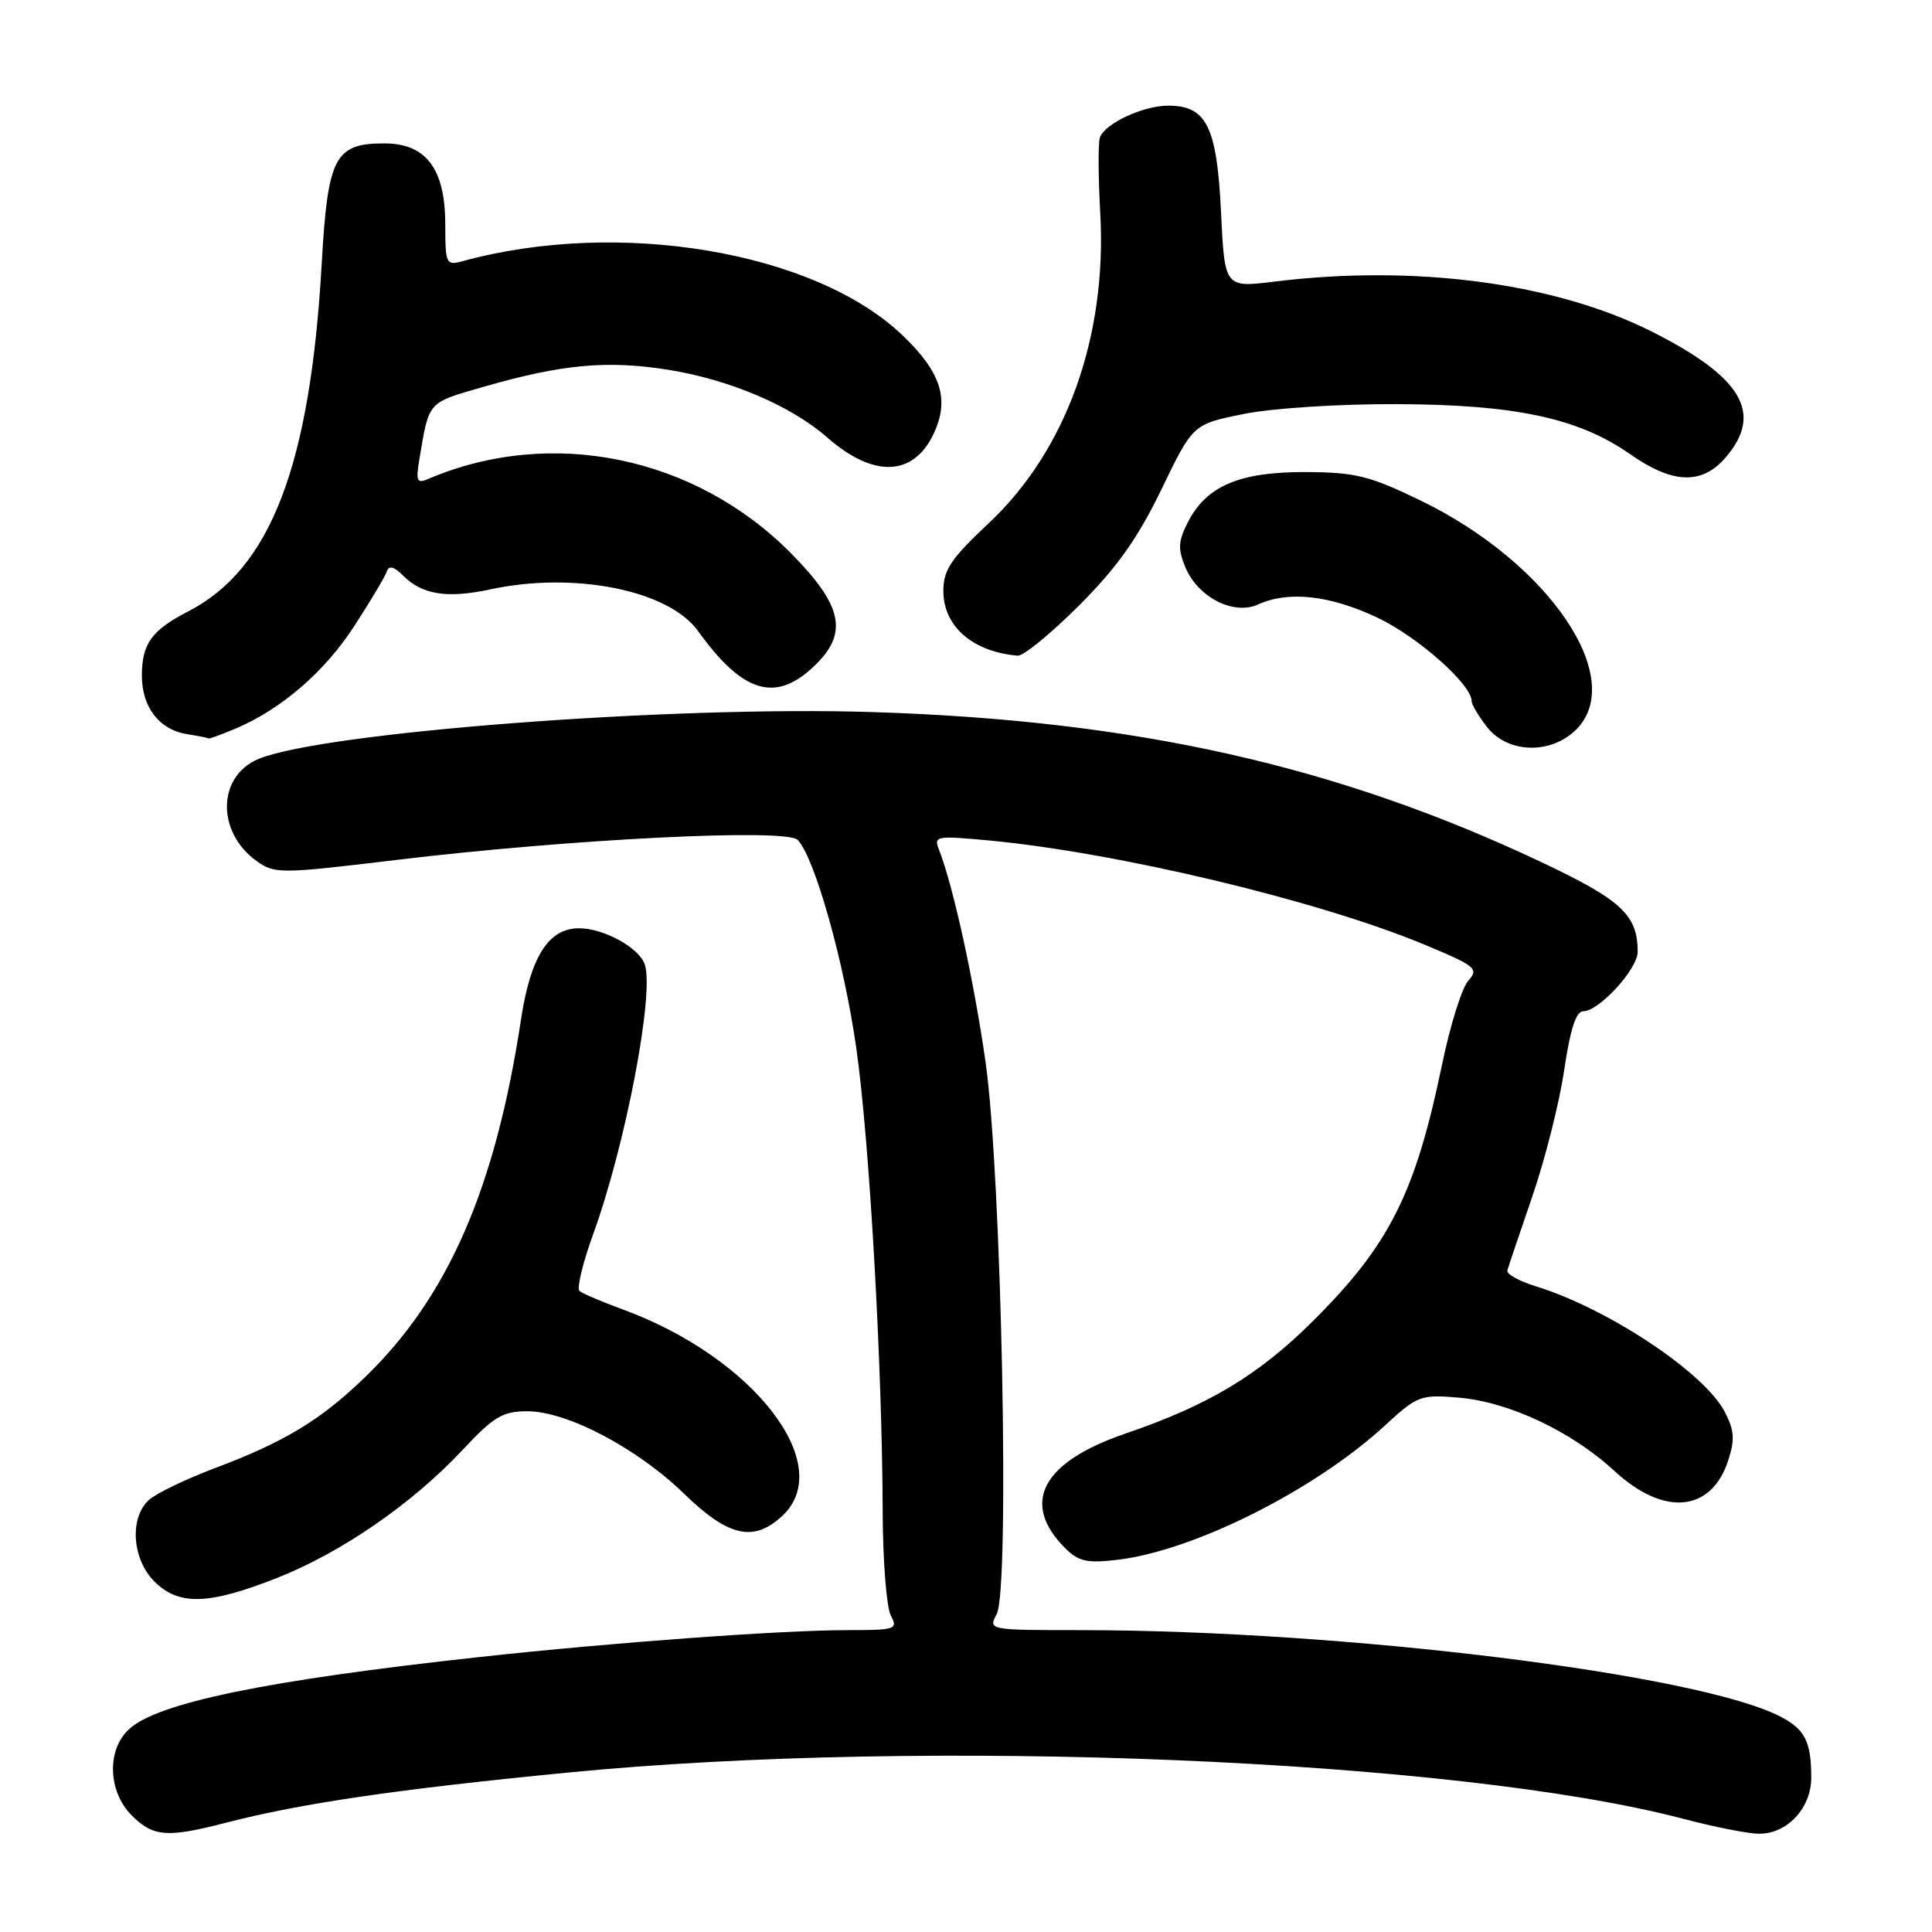 <?xml version="1.0" encoding="UTF-8" standalone="no"?>
<!DOCTYPE svg PUBLIC "-//W3C//DTD SVG 1.1//EN" "http://www.w3.org/Graphics/SVG/1.1/DTD/svg11.dtd" >
<svg xmlns="http://www.w3.org/2000/svg" xmlns:xlink="http://www.w3.org/1999/xlink" version="1.1" viewBox="0 0 256 256">
 <g >
 <path fill="currentColor"
d=" M 29.86 241.54 C 39.90 238.95 52.46 237.10 75.21 234.88 C 122.84 230.21 193.05 233.12 223.00 240.99 C 227.12 242.08 231.65 242.97 233.06 242.98 C 236.81 243.01 240.00 239.59 240.00 235.54 C 240.00 230.78 239.17 229.14 235.90 227.45 C 224.99 221.81 178.12 216.02 143.21 216.00 C 130.98 216.00 130.93 215.99 132.07 213.87 C 133.82 210.60 132.71 155.68 130.60 140.79 C 129.08 130.07 126.29 117.32 124.42 112.59 C 123.70 110.78 124.05 110.72 130.89 111.35 C 147.98 112.94 174.71 119.32 188.75 125.17 C 195.53 127.99 195.98 128.36 194.57 129.93 C 193.72 130.86 192.15 135.87 191.08 141.06 C 187.53 158.15 184.13 164.92 174.02 175.00 C 166.77 182.22 160.16 186.19 149.09 189.97 C 138.03 193.75 135.19 199.19 141.15 205.15 C 142.90 206.90 144.04 207.16 148.08 206.68 C 158.22 205.48 174.24 197.43 183.53 188.87 C 187.79 184.94 188.23 184.77 193.25 185.19 C 199.90 185.74 208.24 189.66 213.92 194.91 C 220.45 200.95 226.72 200.39 228.98 193.57 C 229.90 190.77 229.82 189.56 228.54 187.08 C 225.86 181.89 213.07 173.39 203.50 170.44 C 201.30 169.76 199.60 168.82 199.73 168.35 C 199.86 167.88 201.35 163.45 203.05 158.50 C 204.75 153.55 206.65 146.01 207.27 141.75 C 208.06 136.40 208.83 134.00 209.78 134.00 C 211.88 134.00 217.00 128.41 217.00 126.12 C 217.00 121.23 214.86 119.25 204.14 114.19 C 177.06 101.42 150.37 95.44 115.50 94.35 C 88.84 93.51 42.93 97.02 34.29 100.55 C 28.79 102.80 28.64 110.24 34.00 114.09 C 36.41 115.81 37.11 115.80 52.49 113.95 C 75.61 111.17 104.17 109.74 105.69 111.29 C 107.95 113.59 111.87 127.55 113.48 139.00 C 115.22 151.32 116.90 181.03 116.96 200.32 C 116.98 206.81 117.47 213.00 118.04 214.07 C 119.01 215.89 118.68 216.00 112.29 216.00 C 103.45 216.01 81.13 217.64 63.50 219.57 C 35.22 222.66 20.85 225.63 17.07 229.15 C 14.12 231.90 14.31 237.40 17.45 240.55 C 20.30 243.39 22.13 243.54 29.86 241.54 Z  M 36.70 209.09 C 45.23 205.73 54.66 199.22 61.29 192.13 C 65.43 187.70 66.60 187.00 69.88 187.00 C 75.15 187.00 84.44 191.89 90.68 197.96 C 96.54 203.65 99.89 204.39 103.69 200.83 C 110.86 194.08 99.82 179.83 82.50 173.50 C 79.75 172.49 77.18 171.40 76.79 171.07 C 76.40 170.74 77.21 167.34 78.61 163.50 C 82.88 151.73 86.70 131.79 85.45 127.83 C 84.74 125.61 80.03 123.00 76.72 123.00 C 72.70 123.00 70.31 126.75 69.05 135.00 C 65.64 157.53 59.34 171.93 48.25 182.60 C 42.45 188.19 37.62 191.10 28.49 194.53 C 24.65 195.98 20.71 197.87 19.75 198.74 C 17.13 201.09 17.49 206.58 20.45 209.55 C 23.69 212.78 27.62 212.67 36.70 209.09 Z  M 208.69 96.83 C 215.80 90.14 205.37 74.60 188.17 66.29 C 181.45 63.04 179.58 62.58 173.00 62.55 C 164.27 62.52 159.90 64.37 157.44 69.12 C 156.12 71.68 156.05 72.71 157.06 75.15 C 158.71 79.13 163.45 81.57 166.69 80.10 C 170.73 78.26 176.20 78.86 182.51 81.84 C 187.87 84.38 195.00 90.69 195.00 92.90 C 195.00 93.36 195.93 94.92 197.07 96.37 C 199.76 99.78 205.31 100.00 208.69 96.83 Z  M 31.13 96.58 C 37.23 94.02 43.04 89.01 46.98 82.90 C 49.12 79.60 51.05 76.36 51.26 75.71 C 51.54 74.89 52.21 75.07 53.40 76.26 C 55.95 78.81 59.24 79.33 64.99 78.09 C 76.14 75.70 88.61 78.21 92.50 83.62 C 98.52 92.00 102.93 93.22 108.19 87.96 C 112.39 83.77 111.55 80.14 104.85 73.35 C 92.11 60.45 73.01 56.52 56.75 63.46 C 55.24 64.11 55.08 63.77 55.57 60.86 C 56.88 53.06 56.55 53.42 64.23 51.21 C 74.51 48.26 80.46 47.72 88.50 48.99 C 96.66 50.29 104.82 53.76 109.63 57.98 C 115.73 63.33 121.00 63.16 123.69 57.52 C 125.86 52.97 124.74 49.36 119.61 44.45 C 107.98 33.31 81.97 28.93 61.25 34.62 C 59.12 35.20 59.00 34.95 59.00 29.75 C 59.00 22.38 56.47 19.00 50.93 19.00 C 44.36 19.00 43.43 20.78 42.63 34.92 C 41.11 61.71 35.86 75.40 24.93 81.02 C 20.09 83.51 18.80 85.31 18.80 89.53 C 18.80 93.73 21.13 96.72 24.85 97.29 C 26.31 97.52 27.56 97.77 27.63 97.85 C 27.70 97.93 29.27 97.36 31.13 96.58 Z  M 142.96 80.25 C 148.02 75.19 150.75 71.34 153.89 64.86 C 158.07 56.21 158.07 56.21 164.78 54.86 C 168.57 54.09 177.40 53.52 185.00 53.55 C 200.77 53.60 209.15 55.39 216.00 60.18 C 221.66 64.14 225.51 64.27 228.66 60.61 C 233.67 54.78 230.88 50.00 218.94 43.97 C 206.10 37.49 187.52 35.02 168.89 37.31 C 162.27 38.13 162.27 38.13 161.79 28.06 C 161.24 16.76 159.87 14.00 154.80 14.00 C 151.46 14.00 146.38 16.37 145.74 18.23 C 145.50 18.93 145.52 23.43 145.79 28.24 C 146.70 44.62 141.29 59.68 131.03 69.31 C 125.99 74.04 125.00 75.52 125.00 78.31 C 125.00 83.00 128.88 86.37 134.85 86.88 C 135.60 86.95 139.24 83.96 142.96 80.25 Z "/>
</g>
</svg>